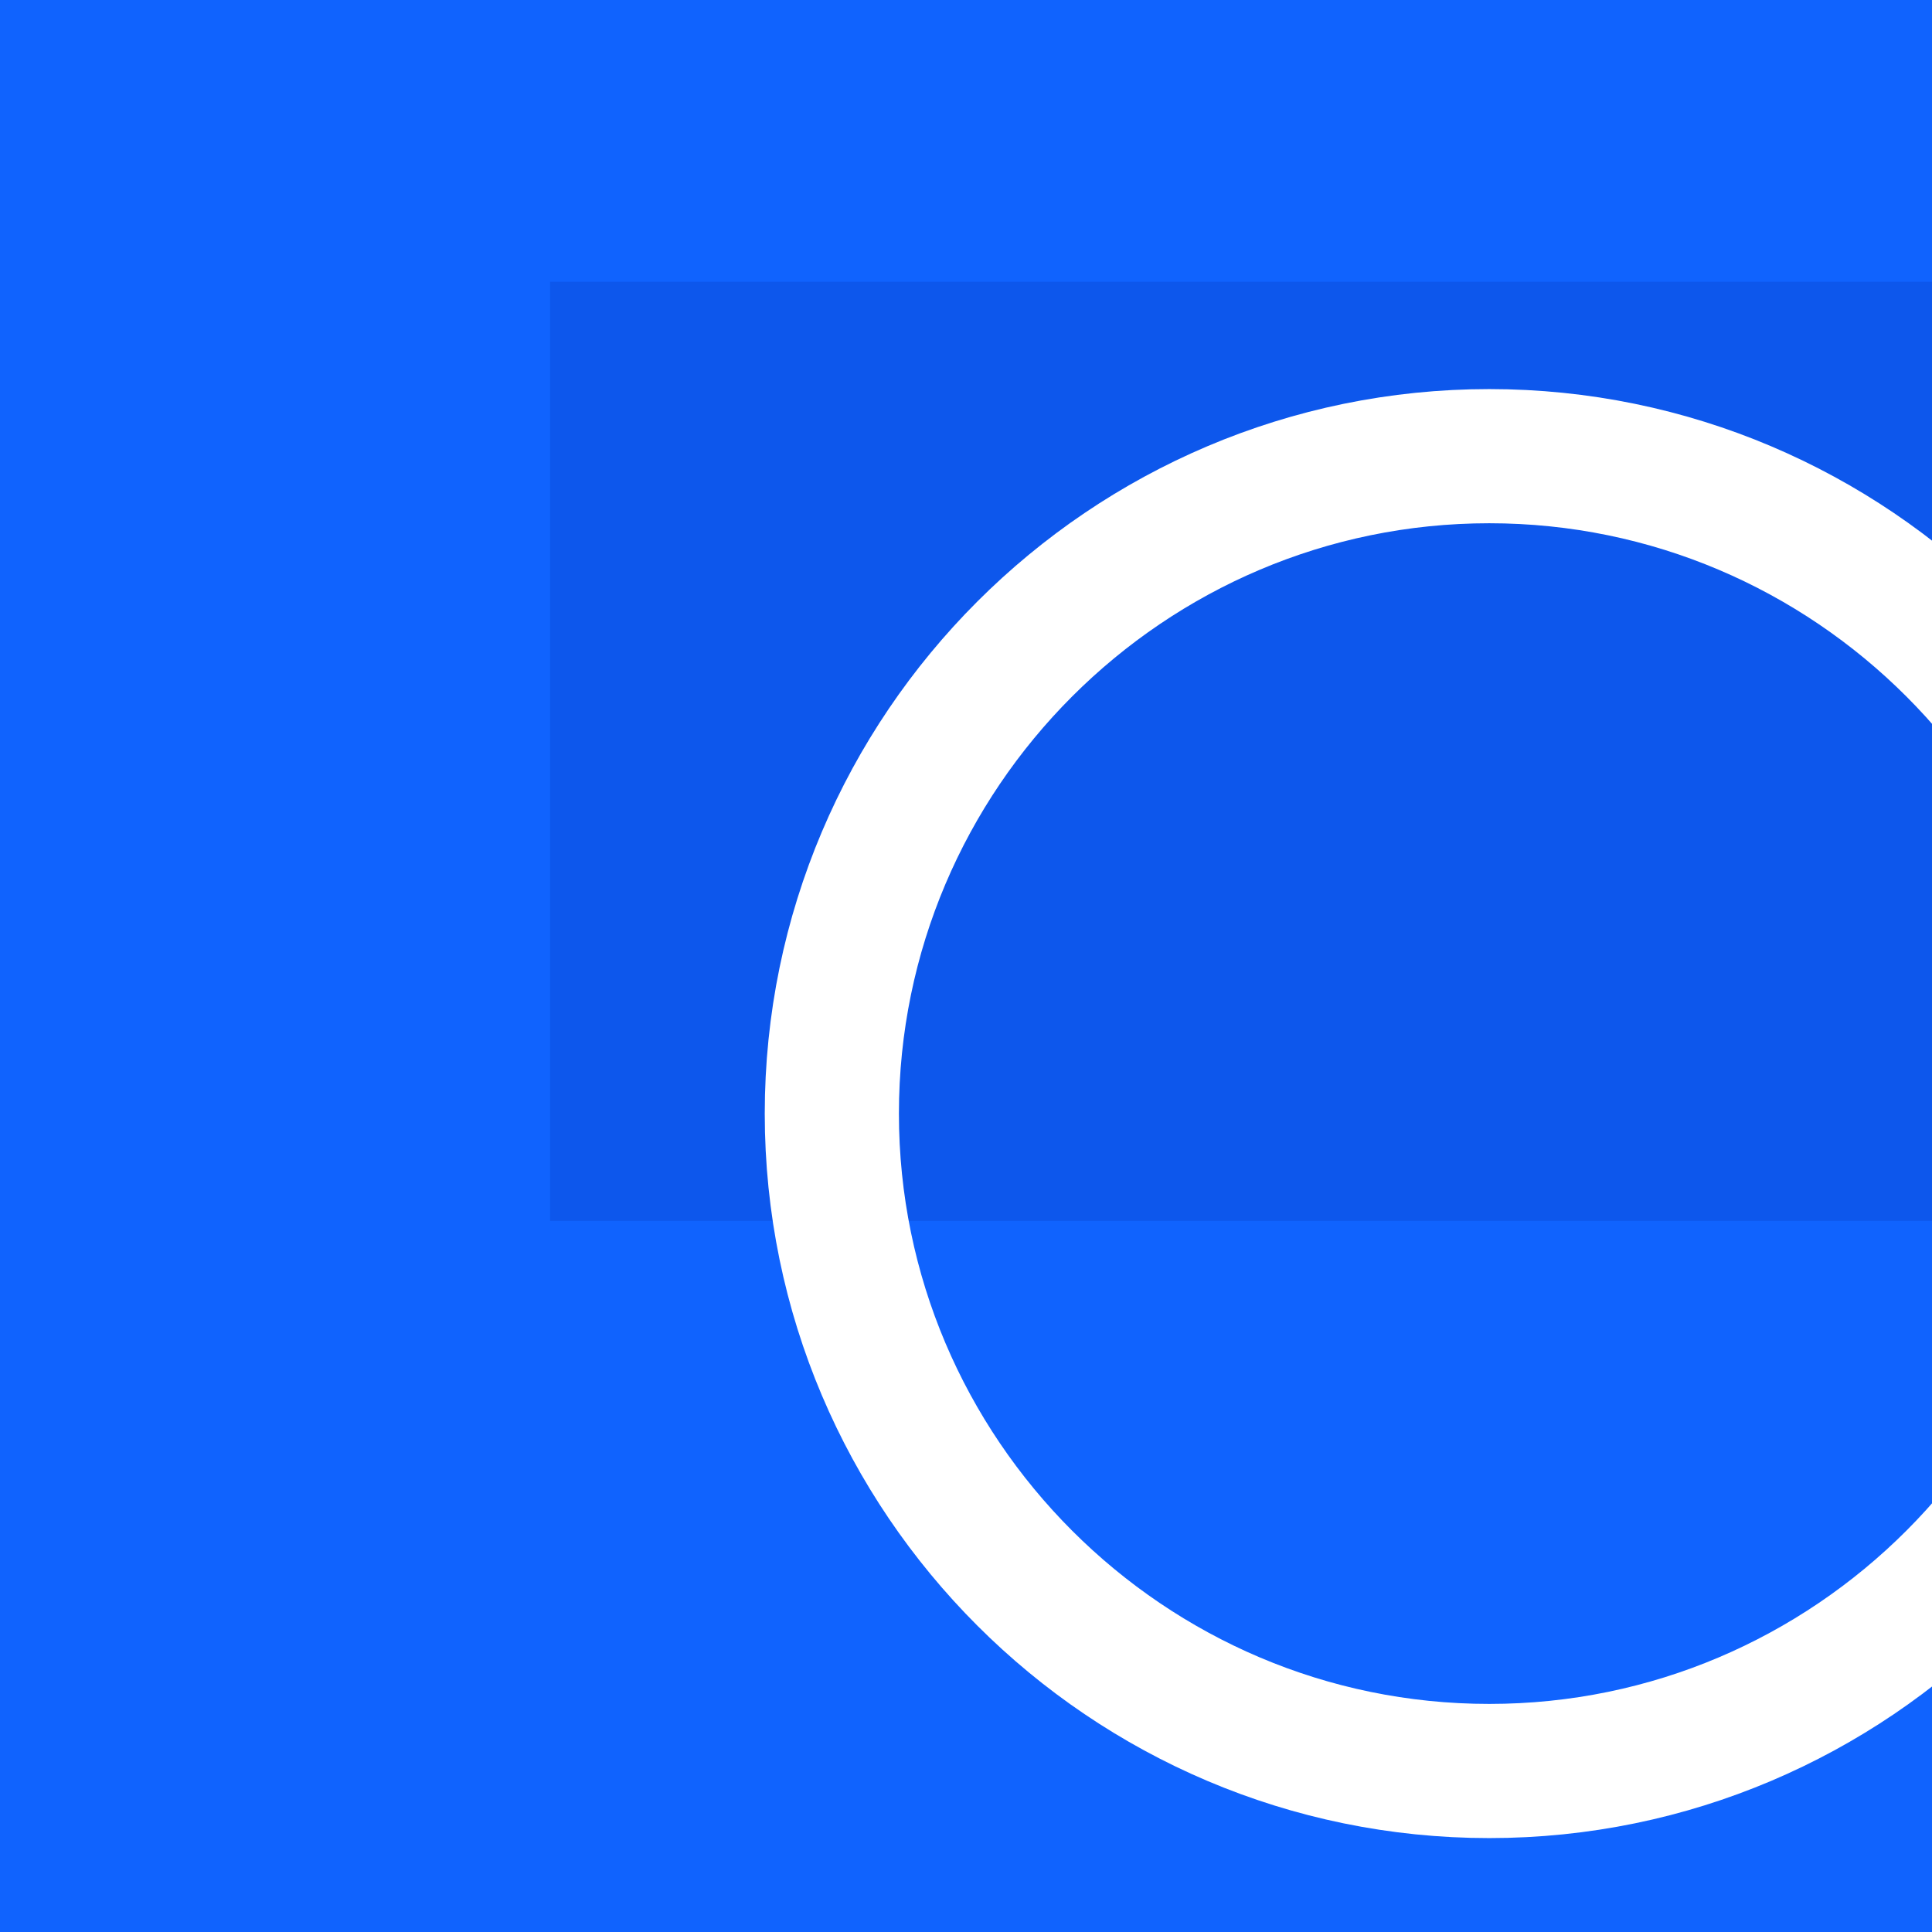 <?xml version="1.0" encoding="utf-8"?>
<!-- Generator: Adobe Illustrator 24.0.1, SVG Export Plug-In . SVG Version: 6.00 Build 0)  -->
<svg version="1.1" id="Layer_1" xmlns="http://www.w3.org/2000/svg" xmlns:xlink="http://www.w3.org/1999/xlink" x="0px" y="0px"
	 width="72px" height="72px" viewBox="0 0 72 72" style="enable-background:new 0 0 72 72;" xml:space="preserve">
<style type="text/css">
	.st0{clip-path:url(#SVGID_2_);fill:#1063FE;}
	.st1{opacity:0.22;clip-path:url(#SVGID_2_);fill:#0531AD;enable-background:new    ;}
	.st2{clip-path:url(#SVGID_2_);fill:none;stroke:#FFFFFF;stroke-width:5;}
</style>
<g>
	<defs>
		<rect id="SVGID_1_" width="72" height="72"/>
	</defs>
	<clipPath id="SVGID_2_">
		<use xlink:href="#SVGID_1_"  style="overflow:visible;"/>
	</clipPath>
	<rect class="st0" width="72" height="72"/>
	<rect x="20.5" y="10.5" class="st1" width="52" height="35"/>
	<path class="st2" d="M55.5,66C69,66,80,55,80,41.5S69,17,55.5,17S31,28,31,41.5S42,66,55.5,66z"/>
</g>
</svg>
